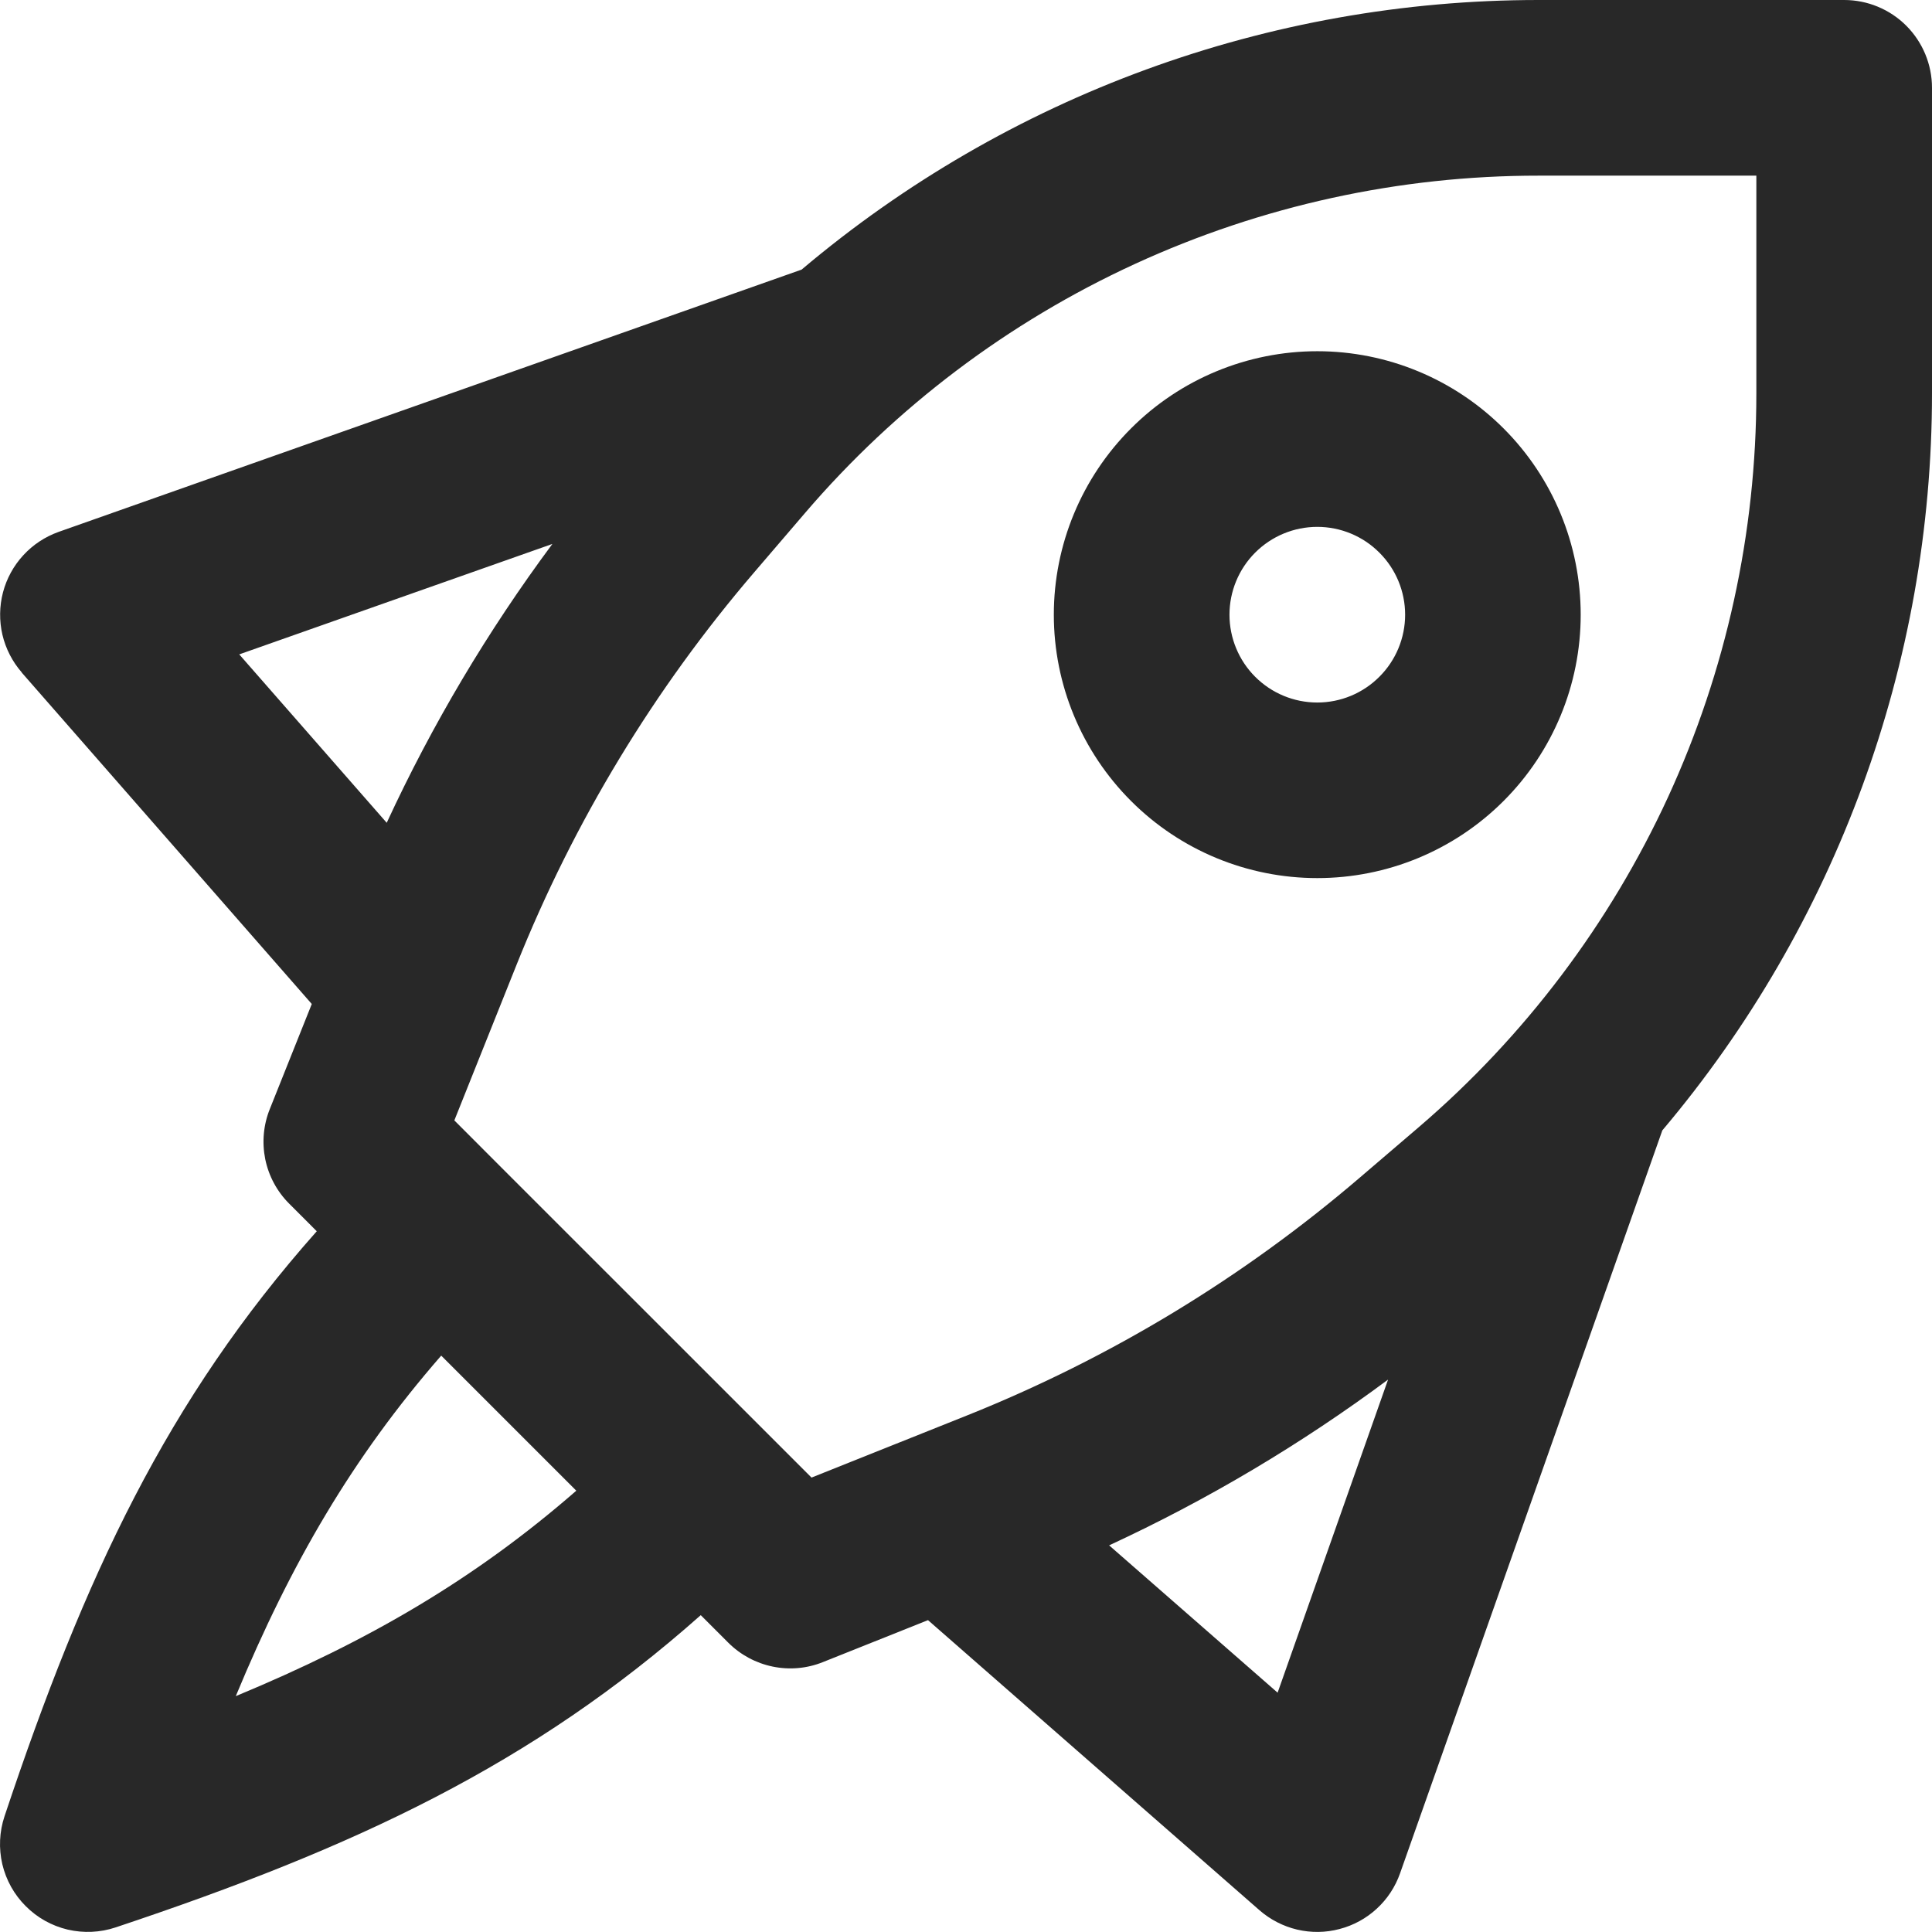 <svg width="24" height="24" viewBox="0 0 24 24" fill="none" xmlns="http://www.w3.org/2000/svg">
<path fill-rule="evenodd" clip-rule="evenodd" d="M2.972 8.129L6.862 6.757C6.059 7.838 5.369 8.999 4.804 10.221L2.972 8.129ZM0.27 8.355L3.873 12.472L3.352 13.776C3.272 13.974 3.253 14.191 3.295 14.4C3.338 14.609 3.441 14.801 3.592 14.952L3.935 15.295C2.076 17.389 1.051 19.581 0.056 22.563C-0.008 22.755 -0.017 22.961 0.029 23.159C0.076 23.356 0.176 23.536 0.32 23.679C0.463 23.823 0.643 23.923 0.84 23.97C1.038 24.016 1.244 24.007 1.436 23.943C4.418 22.948 6.61 21.923 8.705 20.064L9.047 20.406C9.198 20.557 9.39 20.66 9.599 20.703C9.808 20.746 10.025 20.727 10.223 20.647L11.528 20.126L15.645 23.729C15.779 23.846 15.94 23.929 16.113 23.97C16.287 24.011 16.468 24.009 16.64 23.963C16.813 23.918 16.971 23.832 17.102 23.711C17.234 23.59 17.333 23.439 17.392 23.271L20.65 14.042C22.813 11.482 24 8.239 24 4.887V1.091C24 0.802 23.885 0.524 23.68 0.319C23.476 0.115 23.198 1.39265e-07 22.909 1.39265e-07H19.113C15.761 -0 12.518 1.186 9.958 3.349L0.729 6.607C0.561 6.667 0.41 6.766 0.29 6.897C0.169 7.028 0.082 7.187 0.037 7.359C-0.008 7.531 -0.01 7.712 0.03 7.885C0.071 8.059 0.154 8.22 0.271 8.354L0.27 8.355ZM2.929 21.07C3.615 19.416 4.383 18.1 5.481 16.84L7.159 18.518C5.899 19.616 4.583 20.384 2.929 21.07ZM10.081 18.355L9.499 17.773L6.226 14.501L5.644 13.918L6.418 11.982C7.129 10.206 8.127 8.558 9.372 7.106L10.001 6.372C11.127 5.057 12.525 4.002 14.098 3.279C15.671 2.556 17.382 2.181 19.113 2.182H21.818V4.887C21.818 6.618 21.444 8.329 20.721 9.902C19.997 11.474 18.942 12.872 17.628 13.999L16.894 14.627C15.441 15.872 13.794 16.87 12.018 17.581L10.081 18.355ZM15.871 21.027L13.778 19.197C15.001 18.631 16.162 17.941 17.243 17.138L15.871 21.027ZM15.273 7.636C15.273 7.347 15.388 7.069 15.592 6.865C15.797 6.66 16.074 6.545 16.364 6.545C16.653 6.545 16.931 6.66 17.135 6.865C17.34 7.069 17.455 7.347 17.455 7.636C17.455 7.925 17.34 8.203 17.135 8.407C16.931 8.612 16.653 8.727 16.364 8.727C16.074 8.727 15.797 8.612 15.592 8.407C15.388 8.203 15.273 7.925 15.273 7.636ZM16.364 4.363C15.496 4.363 14.663 4.708 14.05 5.322C13.436 5.936 13.091 6.768 13.091 7.636C13.091 8.504 13.436 9.336 14.05 9.95C14.663 10.564 15.496 10.908 16.364 10.908C17.232 10.908 18.064 10.564 18.678 9.95C19.292 9.336 19.636 8.504 19.636 7.636C19.636 6.768 19.292 5.936 18.678 5.322C18.064 4.708 17.232 4.363 16.364 4.363Z" fill="#282828"/>
</svg>
